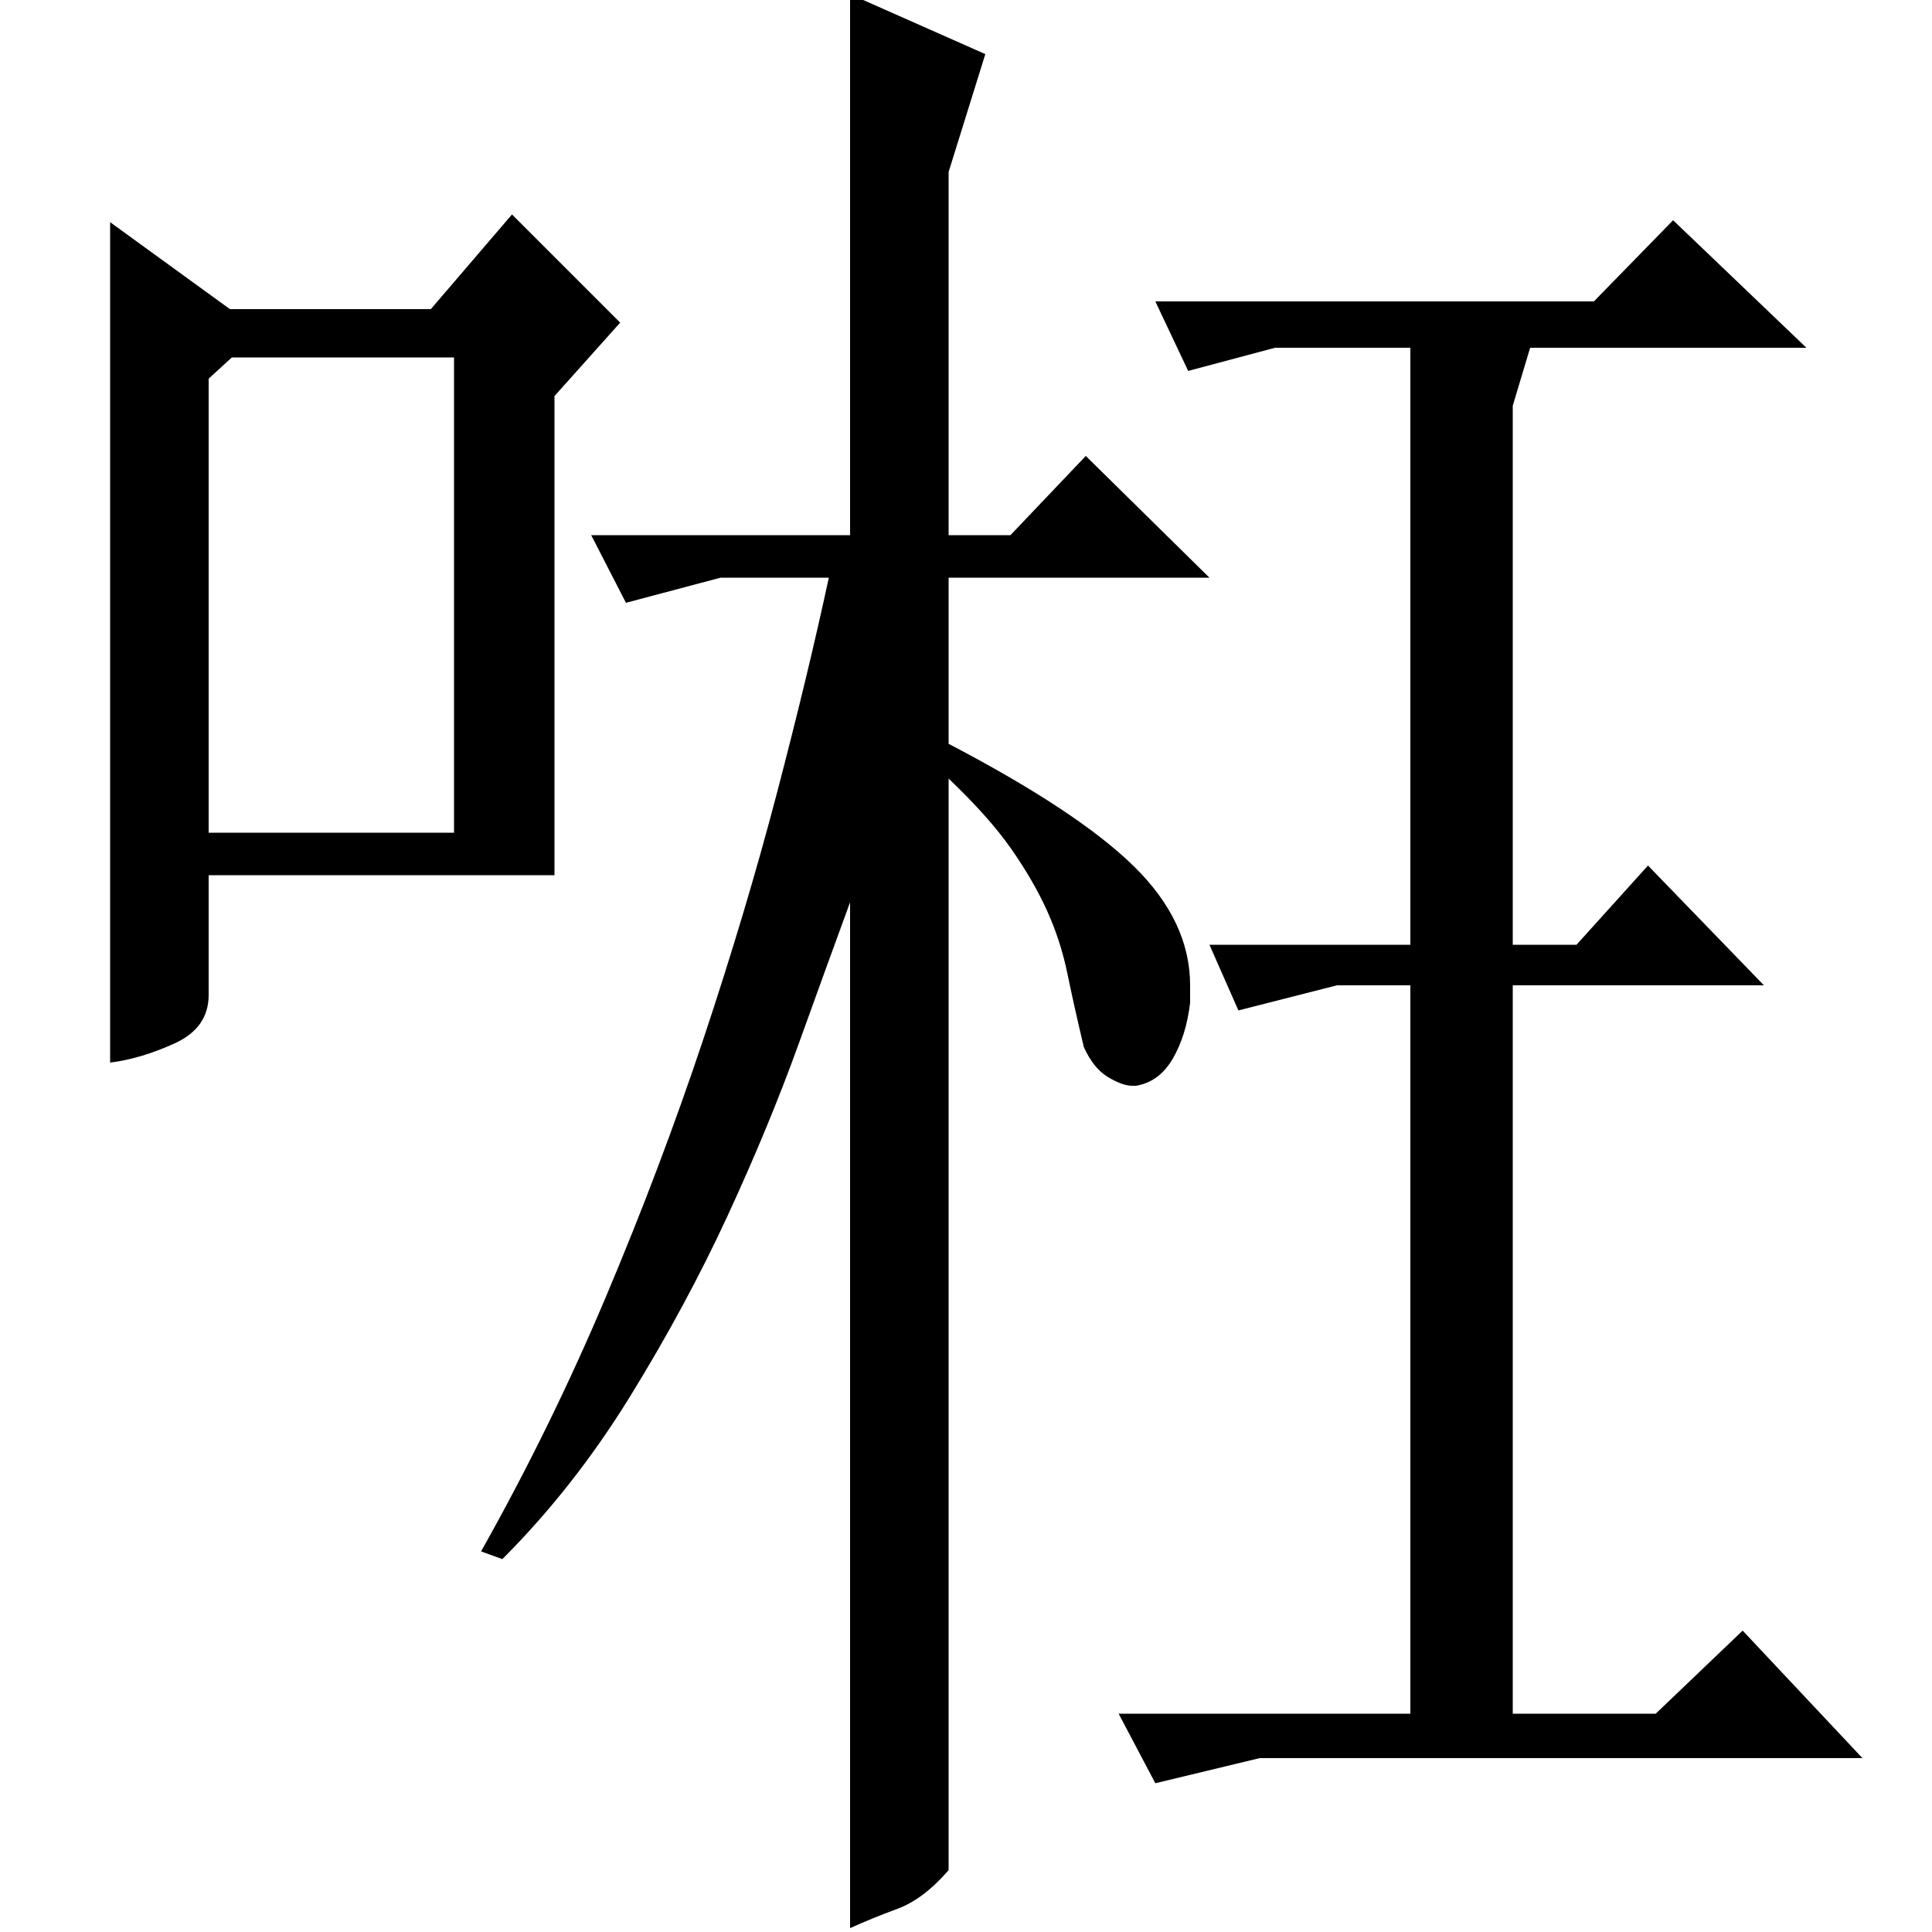 <?xml version="1.0" standalone="no"?>
<!DOCTYPE svg PUBLIC "-//W3C//DTD SVG 1.1//EN" "http://www.w3.org/Graphics/SVG/1.1/DTD/svg11.dtd" >
<svg xmlns="http://www.w3.org/2000/svg" xmlns:xlink="http://www.w3.org/1999/xlink" version="1.1" viewBox="0 -200 1000 1000">
  <g transform="matrix(1 0 0 -1 0 800)">
   <path fill="currentColor"
d="M783 113h74l45 43l62 -66h-312l-54 -13l-19 36h151v377h-38l-51 -13l-15 34h104v309h-70l-45 -12l-17 36h227l41 42l69 -66h-143l-9 -30v-279h33l37 41l60 -62h-130v-377zM561 458q-5 21 -8.5 38t-10.5 32.5t-18.5 32t-32.5 36.5v-565q-13 -15 -26.5 -20t-24.5 -10v531
q-11 -30 -26.5 -73t-37 -89.5t-50.5 -93.5t-66 -84l-11 4q36 64 64.5 131.5t50.5 133.5t38 127t27 112h-56l-49 -13l-18 35h134v280l70 -31l-19 -61v-188h32l39 41l64 -63h-135v-86q67 -35 96 -63.5t29 -61.5v-9q-2 -17 -9 -29t-19 -14h-2q-5 0 -12.5 4.5t-12.5 15.5z
M119 840h104l42 49l56 -56l-34 -38v-248h-179v-62q0 -17 -17.5 -25t-33.5 -10v435zM108 804v-235h127v246h-115z" />
  </g>

</svg>
